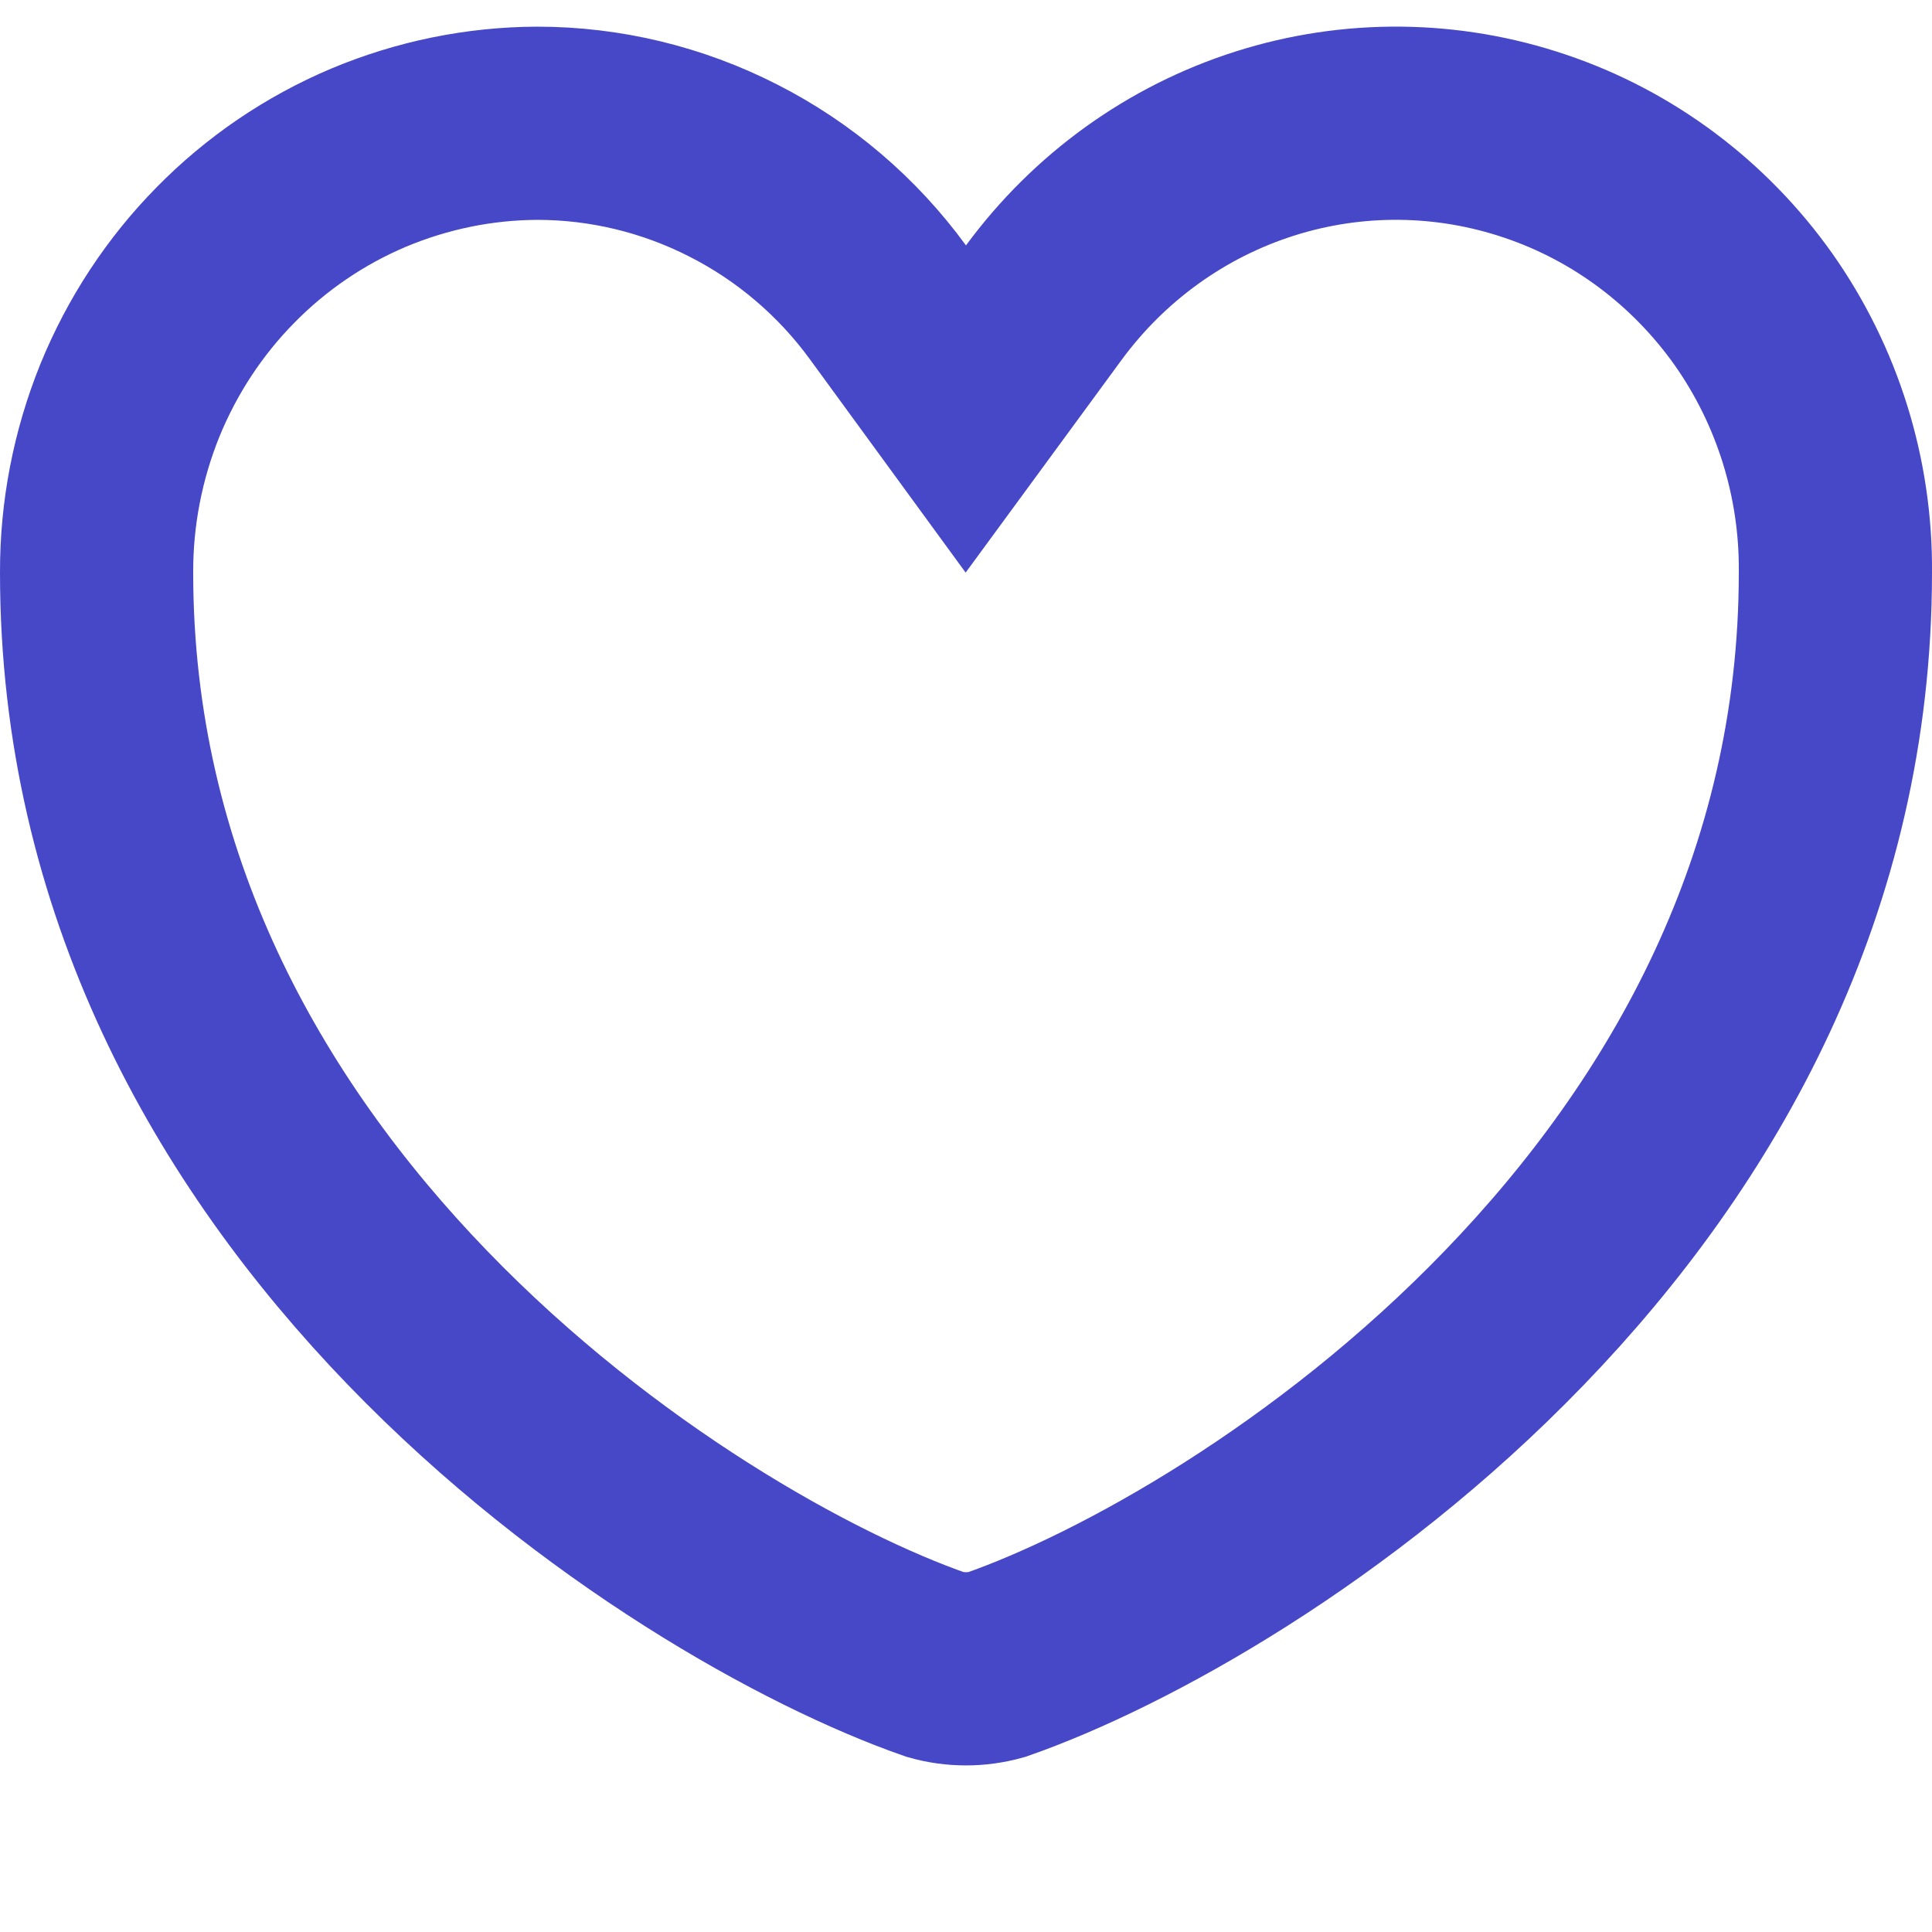 <svg width="10" height="10" viewBox="0 0 10 10" fill="none" xmlns="http://www.w3.org/2000/svg">
<path d="M0.5 2.965L0.5 2.963C0.499 2.658 0.558 2.355 0.672 2.073C0.787 1.791 0.955 1.535 1.167 1.32C1.379 1.104 1.631 0.933 1.908 0.816C2.185 0.7 2.481 0.639 2.781 0.638C3.133 0.638 3.481 0.722 3.796 0.883C4.111 1.043 4.386 1.277 4.596 1.565L4.999 2.117L5.403 1.566C5.69 1.176 6.09 0.888 6.547 0.743C7.003 0.598 7.493 0.603 7.947 0.757C8.401 0.91 8.796 1.206 9.076 1.601C9.355 1.997 9.504 2.473 9.5 2.961L9.5 2.961V2.964C9.5 4.57 8.767 5.859 7.838 6.821C6.909 7.784 5.811 8.388 5.158 8.616C5.054 8.645 4.945 8.645 4.842 8.616C4.188 8.388 3.091 7.784 2.161 6.821C1.232 5.859 0.5 4.57 0.5 2.965Z" stroke="#4748C8"/>
</svg>

